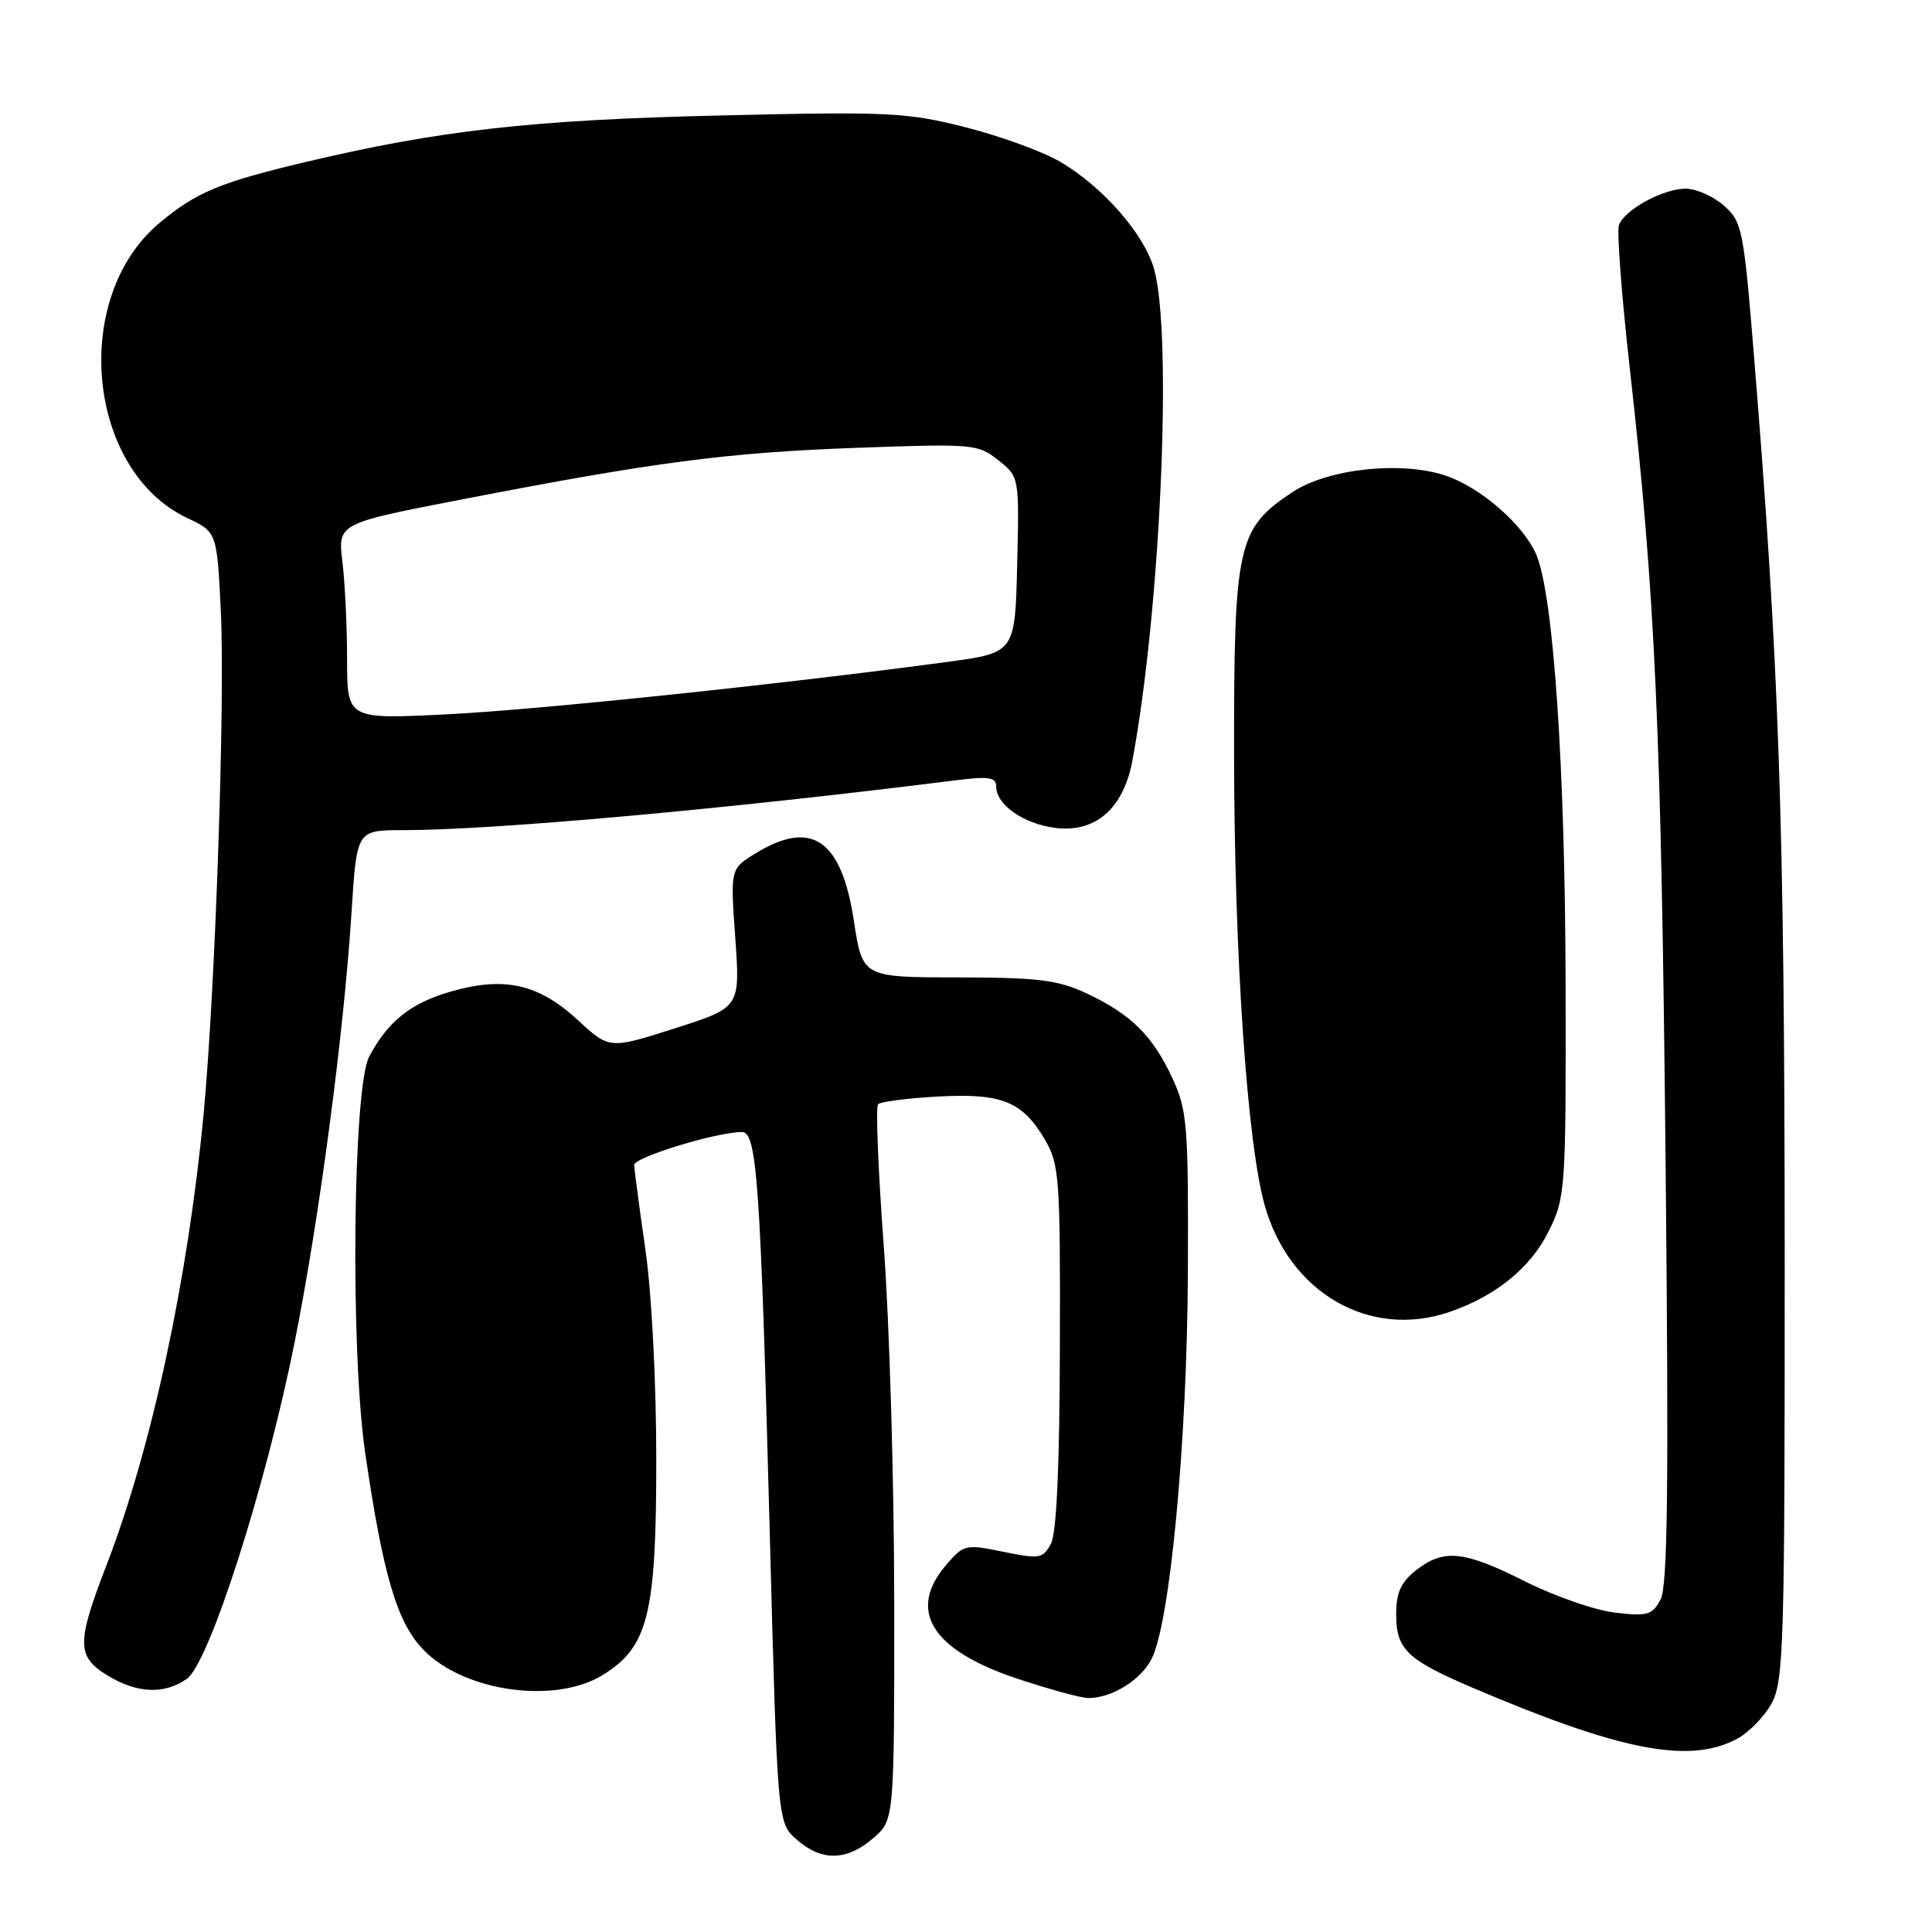 <?xml version="1.0" encoding="UTF-8" standalone="no"?>
<!DOCTYPE svg PUBLIC "-//W3C//DTD SVG 1.1//EN" "http://www.w3.org/Graphics/SVG/1.1/DTD/svg11.dtd" >
<svg xmlns="http://www.w3.org/2000/svg" xmlns:xlink="http://www.w3.org/1999/xlink" version="1.1" viewBox="0 0 256 256">
 <g >
 <path fill="currentColor"
d=" M 115.69 243.58 C 118.50 241.17 118.50 241.17 118.49 212.33 C 118.48 196.48 117.86 175.27 117.11 165.21 C 116.36 155.15 116.02 146.65 116.35 146.31 C 116.69 145.98 120.24 145.52 124.23 145.30 C 132.73 144.83 135.47 145.93 138.45 151.00 C 140.37 154.28 140.50 156.03 140.44 178.50 C 140.40 194.44 140.00 203.20 139.24 204.59 C 138.19 206.52 137.72 206.60 132.94 205.62 C 127.95 204.59 127.70 204.65 125.39 207.34 C 120.17 213.40 123.43 218.65 134.76 222.42 C 139.02 223.84 143.27 225.00 144.21 225.00 C 147.31 225.00 151.13 222.65 152.58 219.84 C 155.04 215.08 157.31 190.96 157.40 168.50 C 157.48 149.13 157.32 147.14 155.37 142.91 C 152.77 137.27 149.87 134.39 144.00 131.64 C 140.17 129.84 137.62 129.53 126.89 129.51 C 114.28 129.50 114.28 129.50 113.14 122.00 C 111.50 111.24 107.56 108.53 100.14 113.06 C 96.77 115.11 96.77 115.11 97.43 124.31 C 98.08 133.50 98.08 133.50 89.42 136.26 C 80.75 139.03 80.75 139.03 76.56 135.16 C 71.33 130.34 66.80 129.34 59.65 131.41 C 54.39 132.94 51.40 135.34 48.92 140.00 C 46.75 144.10 46.40 178.97 48.40 192.59 C 50.77 208.79 52.61 215.00 56.11 218.61 C 61.47 224.14 73.46 225.85 79.81 221.98 C 85.88 218.27 86.96 213.98 86.96 193.50 C 86.96 183.04 86.35 171.31 85.51 165.50 C 84.72 160.00 84.05 154.99 84.03 154.37 C 84.00 153.35 94.94 150.00 98.32 150.00 C 100.30 150.00 100.77 156.74 101.98 202.50 C 103.01 241.50 103.01 241.50 105.56 243.75 C 108.86 246.66 112.19 246.60 115.69 243.58 Z  M 230.03 230.48 C 231.65 229.65 233.76 227.51 234.73 225.73 C 236.37 222.75 236.50 218.11 236.48 165.00 C 236.45 108.83 235.74 88.08 232.44 47.50 C 231.04 30.35 230.86 29.39 228.43 27.25 C 227.03 26.01 224.75 25.00 223.35 25.00 C 220.38 25.00 215.30 27.77 214.52 29.81 C 214.22 30.59 214.87 39.16 215.96 48.86 C 219.33 78.78 220.13 96.50 220.70 154.08 C 221.13 197.07 220.98 210.17 220.03 211.95 C 218.93 214.01 218.28 214.19 213.99 213.68 C 211.34 213.37 206.00 211.51 202.11 209.56 C 193.98 205.46 191.30 205.19 187.63 208.07 C 185.62 209.66 185.00 211.03 185.00 213.92 C 185.00 218.53 186.44 219.92 195.00 223.58 C 214.60 231.95 223.72 233.75 230.03 230.48 Z  M 24.75 222.46 C 27.71 220.39 35.18 197.09 39.01 178.00 C 42.28 161.71 45.57 136.87 46.59 120.75 C 47.27 110.00 47.27 110.00 53.39 110.00 C 65.49 109.99 96.23 107.22 126.75 103.38 C 131.02 102.84 132.00 103.00 132.00 104.21 C 132.00 106.61 135.56 109.13 139.74 109.69 C 145.10 110.41 148.85 107.19 150.04 100.82 C 153.77 80.85 155.38 44.52 152.93 35.68 C 151.64 31.04 146.15 24.76 140.47 21.43 C 138.17 20.08 132.51 18.02 127.89 16.85 C 120.12 14.89 117.74 14.77 95.50 15.30 C 70.44 15.88 58.19 17.26 40.23 21.53 C 29.09 24.18 25.93 25.51 21.08 29.59 C 9.33 39.47 11.51 62.34 24.79 68.63 C 28.75 70.50 28.75 70.50 29.26 81.00 C 29.84 92.93 28.53 131.03 26.99 147.50 C 24.91 169.51 20.11 191.84 14.08 207.48 C 10.13 217.71 10.15 219.51 14.25 222.01 C 18.15 224.39 21.78 224.55 24.75 222.46 Z  M 192.10 173.83 C 198.21 171.73 202.85 167.95 205.21 163.14 C 207.44 158.63 207.50 157.70 207.45 130.50 C 207.39 101.69 205.85 78.98 203.59 73.55 C 201.92 69.56 196.16 64.54 191.49 63.00 C 185.61 61.06 175.94 62.11 171.27 65.20 C 163.96 70.04 163.50 72.12 163.52 100.00 C 163.55 126.40 165.24 151.36 167.57 159.68 C 170.82 171.31 181.51 177.48 192.10 173.83 Z  M 45.99 87.40 C 45.99 83.06 45.71 77.22 45.37 74.43 C 44.76 69.36 44.76 69.36 61.13 66.19 C 86.87 61.20 96.35 59.97 113.50 59.34 C 128.96 58.78 129.59 58.83 132.28 60.98 C 135.06 63.19 135.06 63.19 134.78 74.85 C 134.50 86.50 134.50 86.50 125.50 87.71 C 103.40 90.69 71.39 94.04 59.25 94.65 C 46.00 95.31 46.00 95.31 45.99 87.40 Z "/>
</g>
</svg>